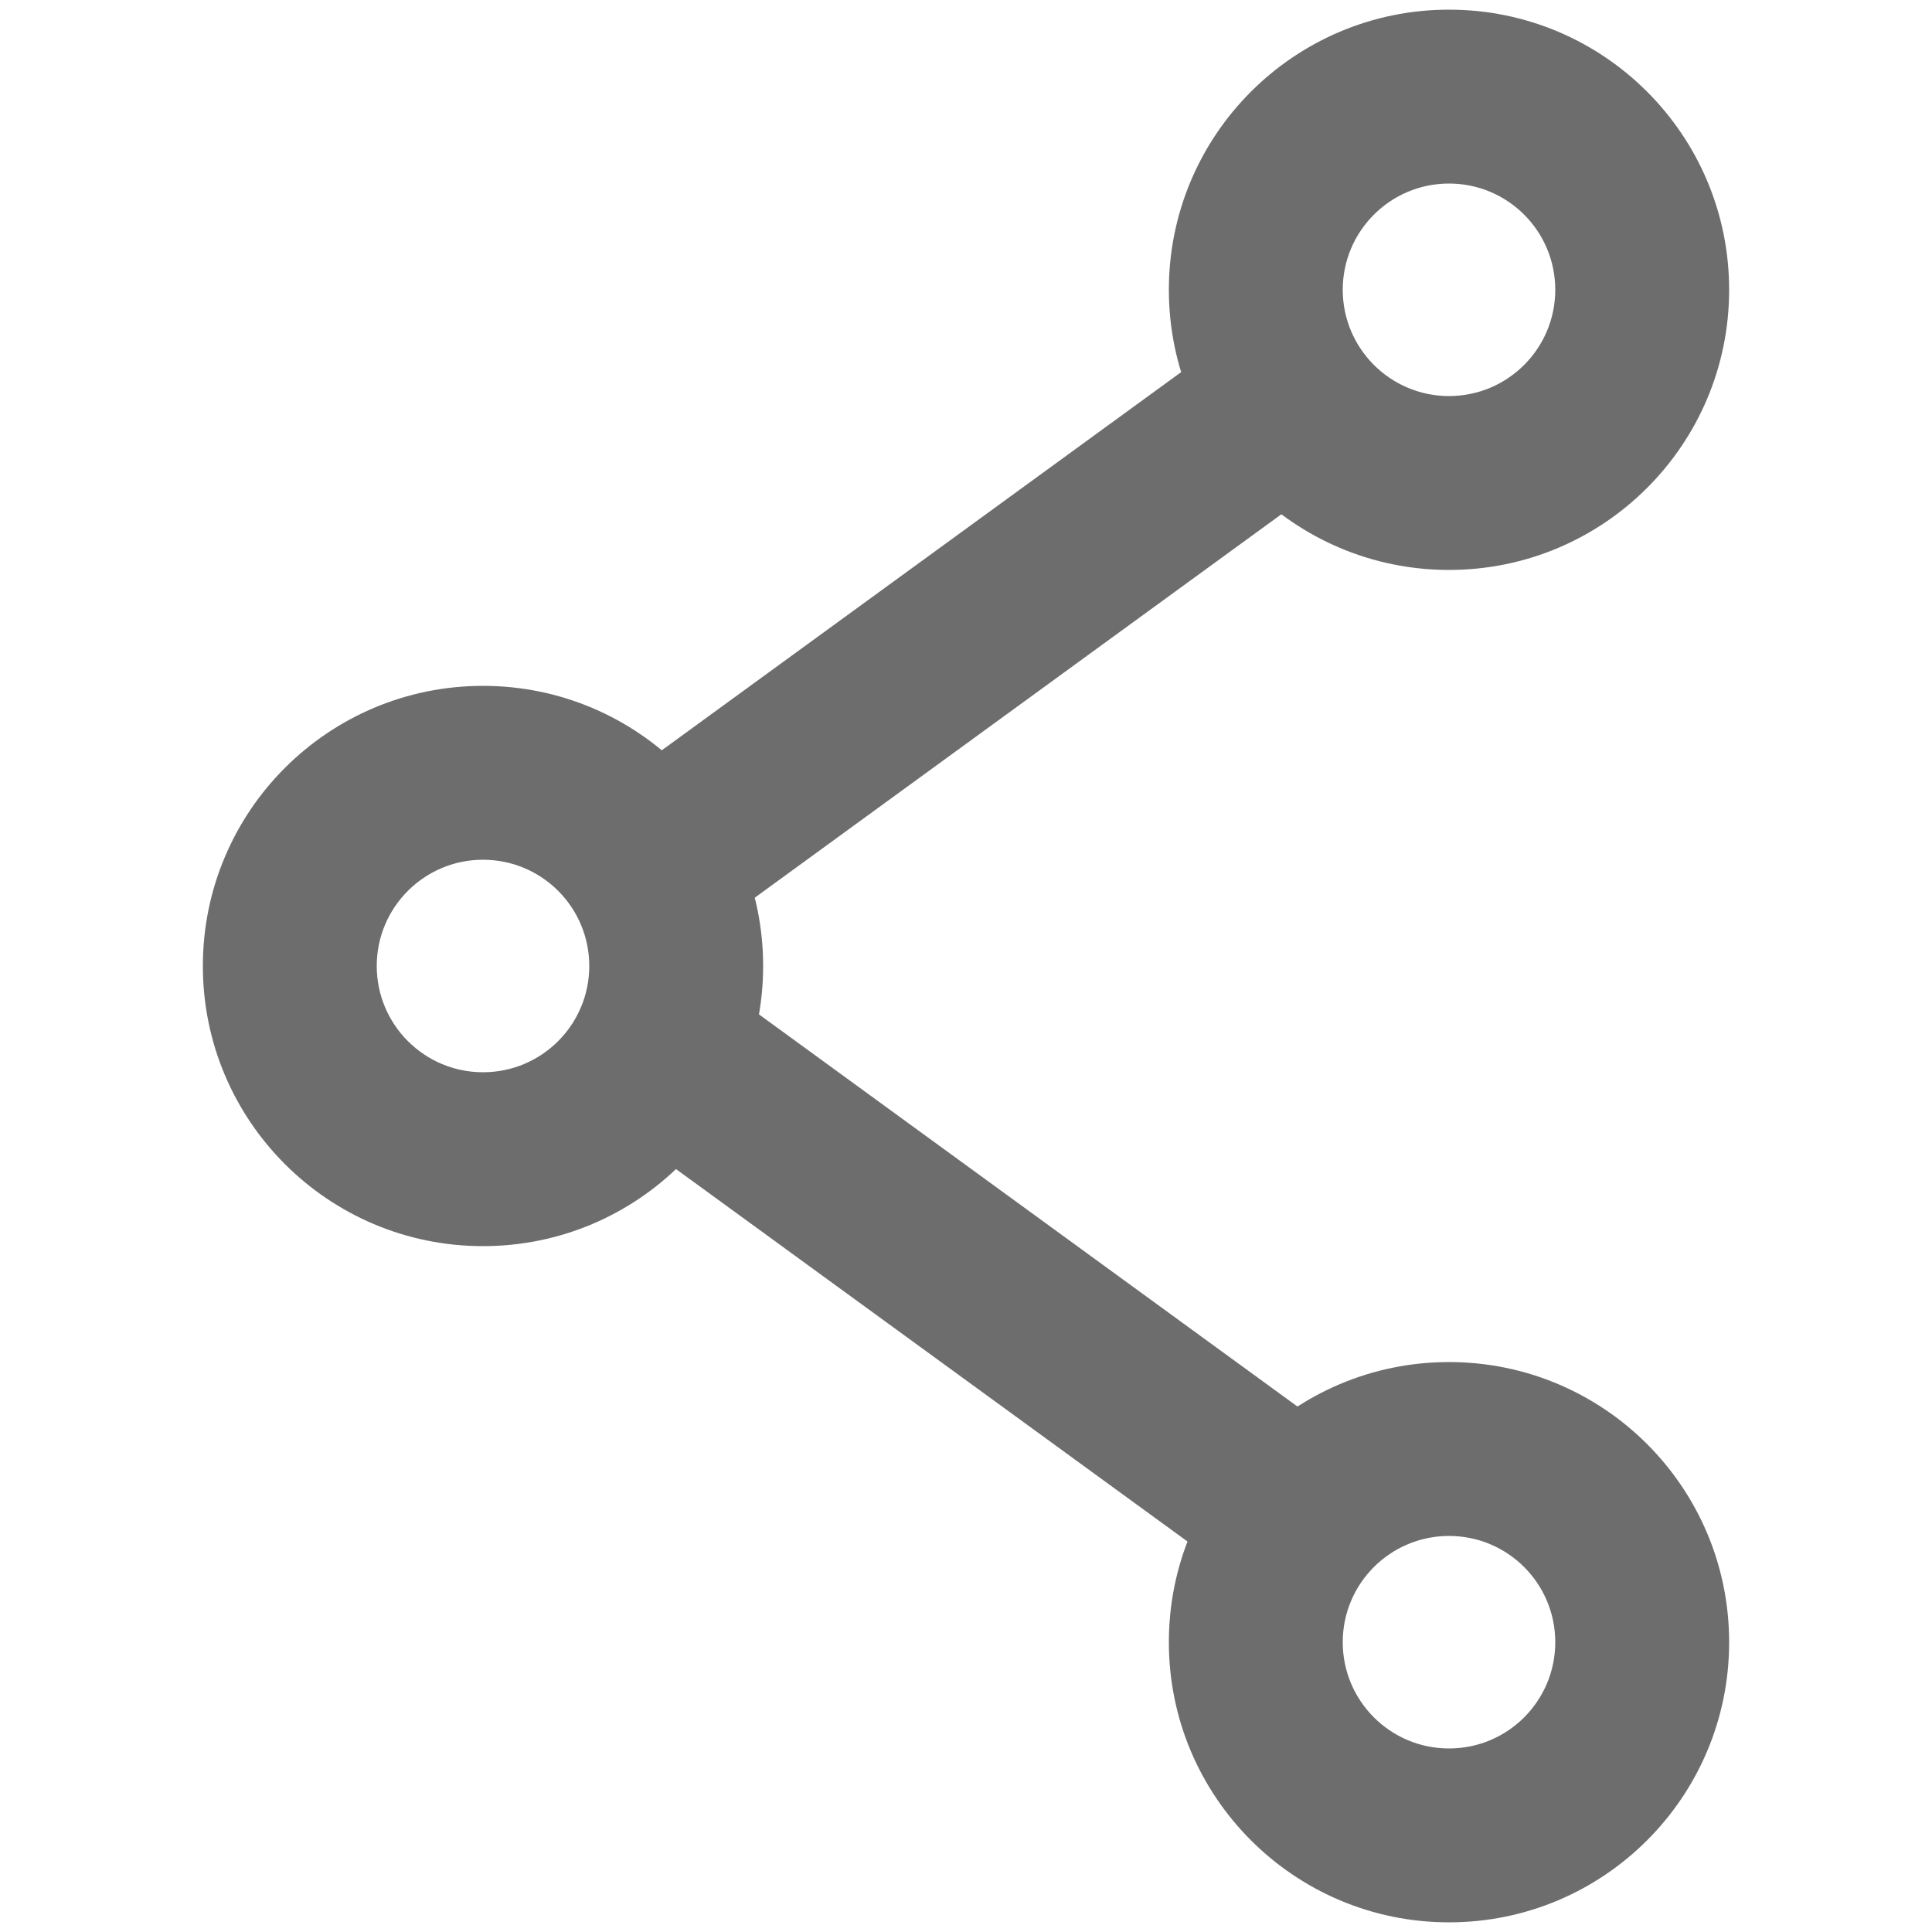 <svg width="20" height="20" viewBox="0 0 20 20" fill="none" xmlns="http://www.w3.org/2000/svg">
<path fill-rule="evenodd" clip-rule="evenodd" d="M14.083 4.728L7.217 9.727L6.157 8.272L13.024 3.272L14.083 4.728ZM7.217 10.035L14.083 15.035L13.024 16.49L6.157 11.49L7.217 10.035Z" fill="#6D6D6D"/>
<path fill-rule="evenodd" clip-rule="evenodd" d="M15 1.9C14.393 1.9 13.9 2.392 13.9 3C13.9 3.607 14.393 4.1 15 4.1C15.608 4.1 16.1 3.607 16.1 3C16.1 2.392 15.608 1.9 15 1.9ZM12.1 3C12.1 1.398 13.399 0.1 15 0.1C16.602 0.1 17.9 1.398 17.9 3C17.9 4.602 16.602 5.9 15 5.9C13.399 5.9 12.1 4.602 12.1 3Z" fill="#6D6D6D"/>
<path fill-rule="evenodd" clip-rule="evenodd" d="M5 8.9C4.393 8.9 3.9 9.392 3.9 10C3.9 10.607 4.393 11.1 5 11.1C5.608 11.1 6.1 10.607 6.1 10C6.1 9.392 5.608 8.9 5 8.9ZM2.1 10C2.1 8.398 3.398 7.1 5 7.1C6.602 7.1 7.9 8.398 7.9 10C7.9 11.602 6.602 12.9 5 12.9C3.398 12.9 2.1 11.602 2.1 10Z" fill="#6D6D6D"/>
<path fill-rule="evenodd" clip-rule="evenodd" d="M15 15.9C14.393 15.9 13.9 16.392 13.9 17C13.9 17.608 14.393 18.1 15 18.1C15.608 18.1 16.1 17.608 16.1 17C16.1 16.392 15.608 15.9 15 15.9ZM12.1 17C12.1 15.398 13.399 14.1 15 14.1C16.602 14.1 17.9 15.398 17.9 17C17.9 18.602 16.602 19.9 15 19.9C13.399 19.9 12.1 18.602 12.1 17Z" fill="#6D6D6D"/>
</svg>
